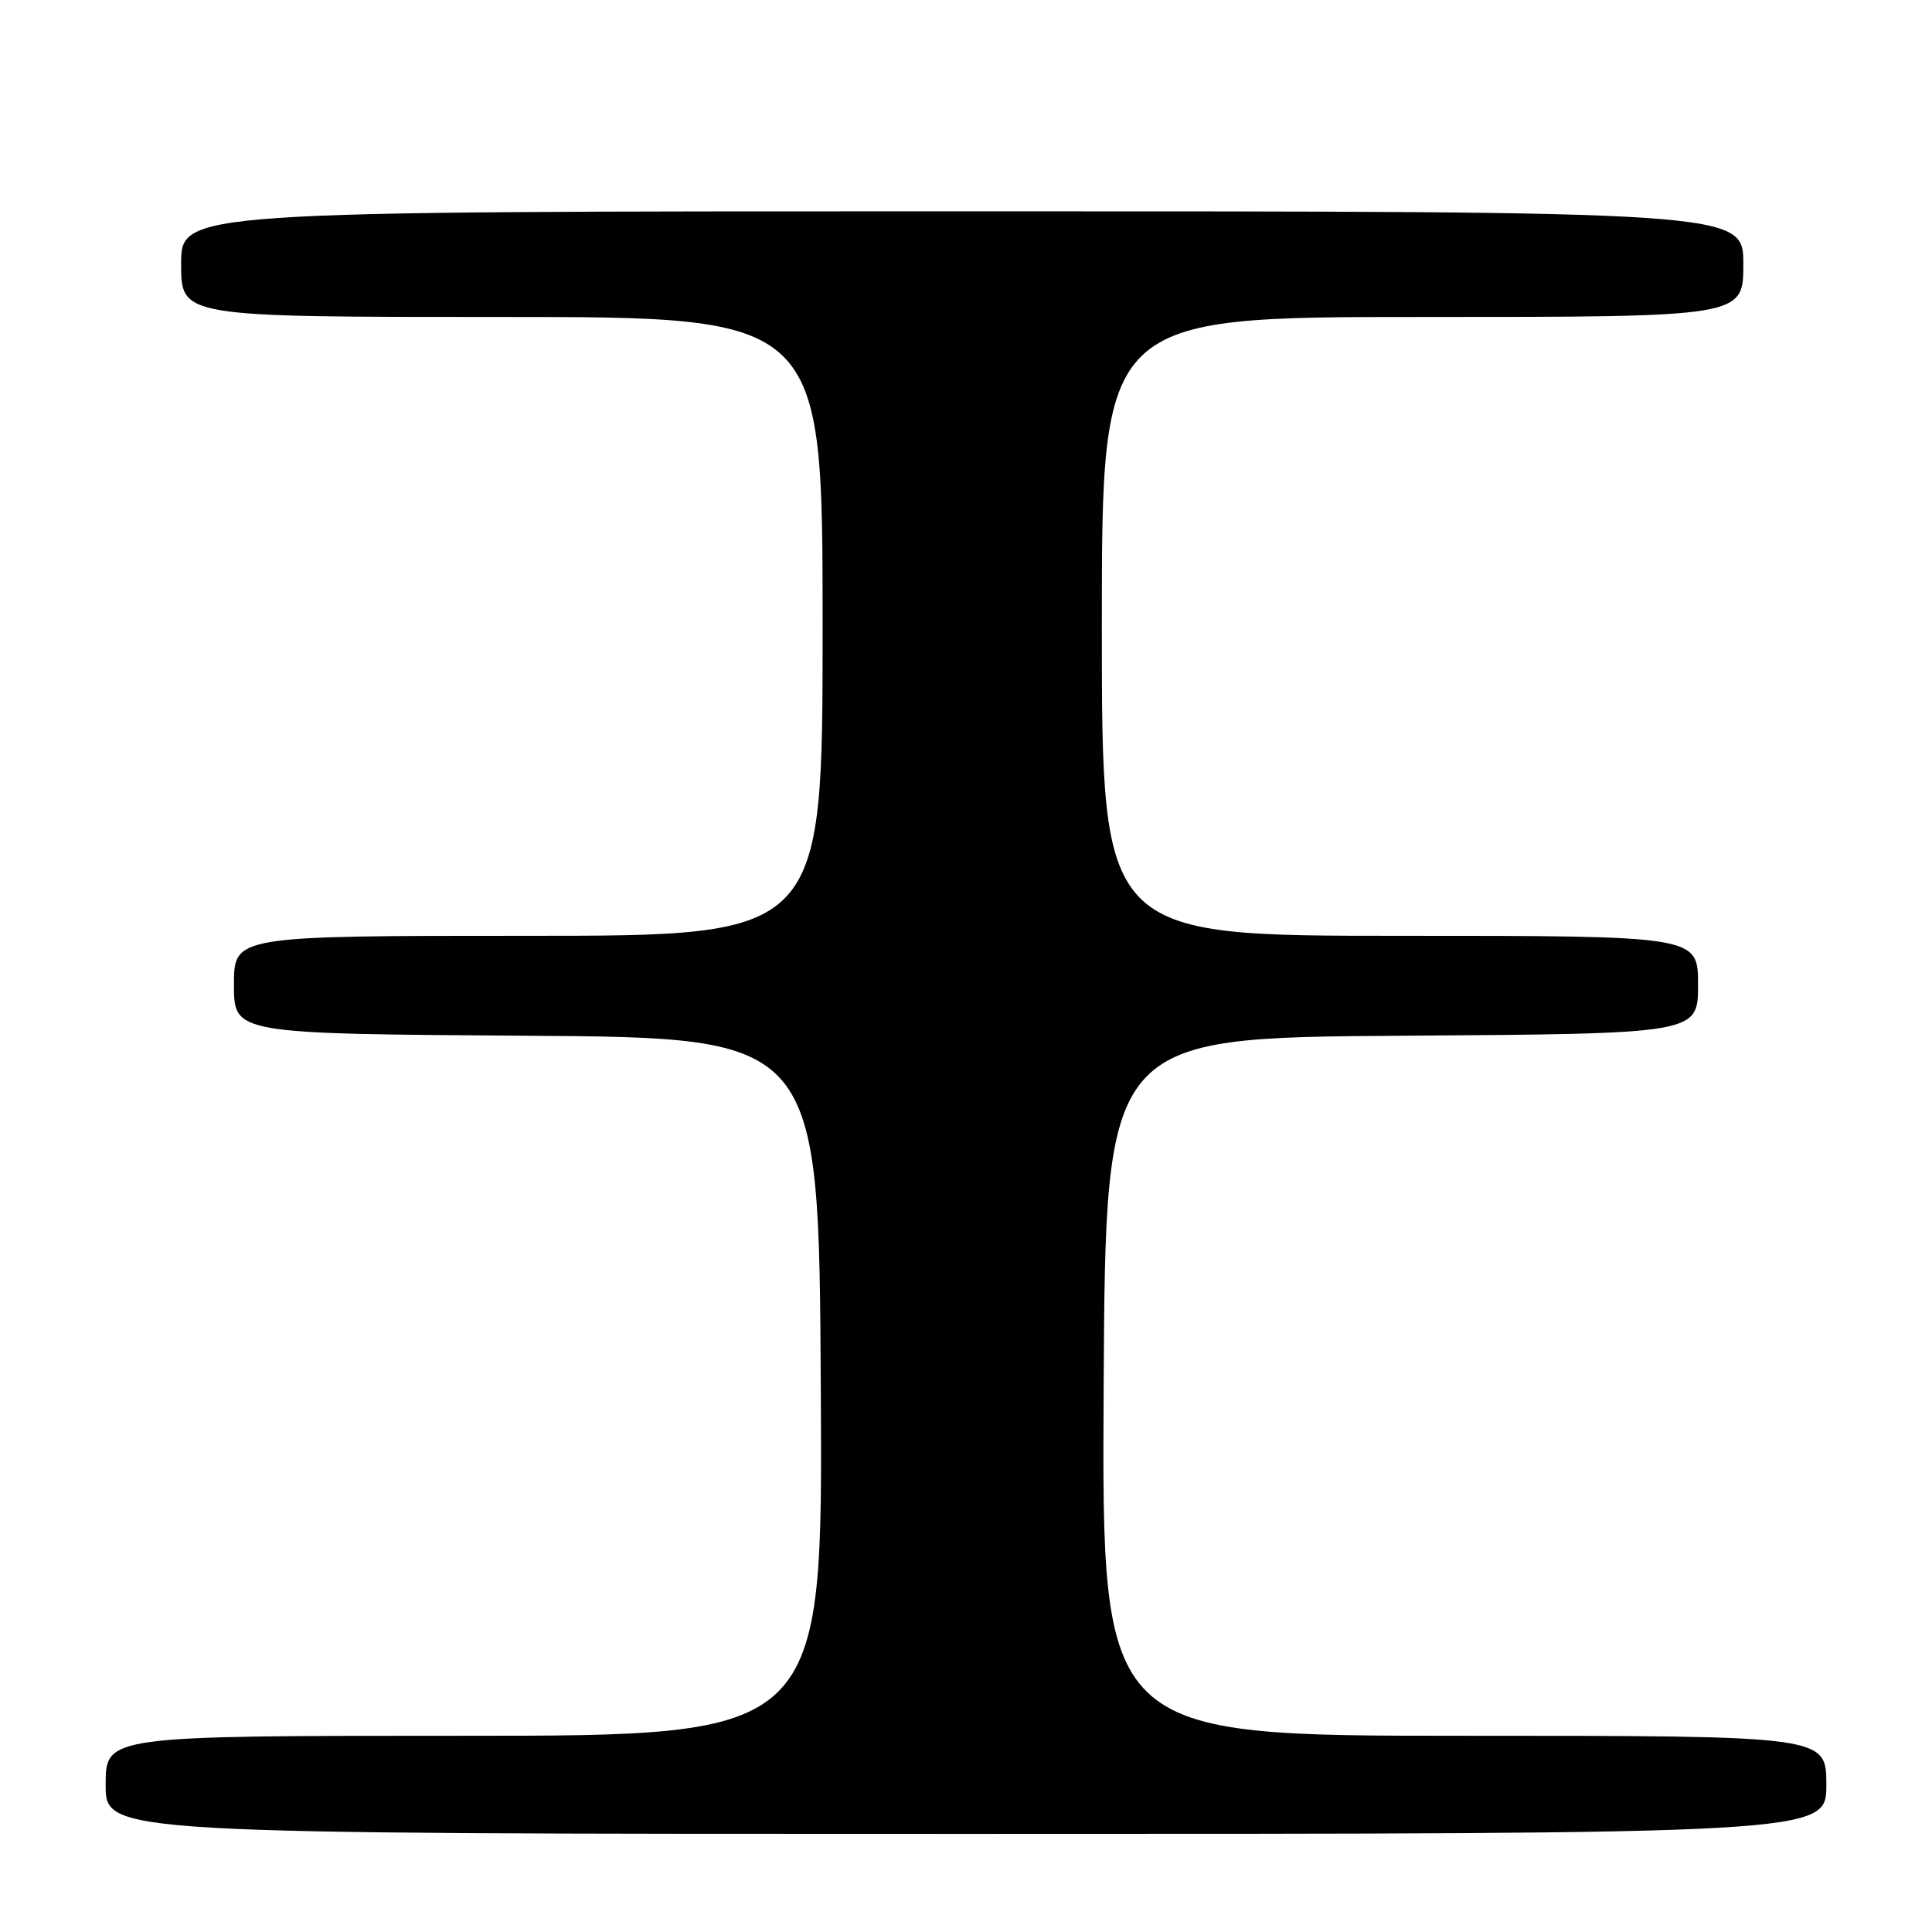 <?xml version="1.0" encoding="UTF-8" standalone="no"?>
<!DOCTYPE svg PUBLIC "-//W3C//DTD SVG 1.1//EN" "http://www.w3.org/Graphics/SVG/1.1/DTD/svg11.dtd" >
<svg xmlns="http://www.w3.org/2000/svg" xmlns:xlink="http://www.w3.org/1999/xlink" version="1.1" viewBox="0 0 256 256">
 <g >
 <path fill="currentColor"
d=" M 242.00 236.50 C 242.00 230.00 242.00 230.00 193.99 230.00 C 145.98 230.00 145.98 230.00 146.24 183.75 C 146.50 137.50 146.50 137.50 185.75 137.24 C 225.00 136.98 225.00 136.98 225.00 130.49 C 225.00 124.00 225.00 124.00 185.50 124.00 C 146.00 124.00 146.00 124.00 146.00 83.00 C 146.00 42.00 146.00 42.00 188.50 42.00 C 231.00 42.00 231.00 42.00 231.00 35.00 C 231.00 28.00 231.00 28.00 127.50 28.00 C 24.00 28.00 24.00 28.00 24.00 35.00 C 24.00 42.00 24.00 42.00 66.50 42.00 C 109.00 42.00 109.00 42.00 109.00 83.00 C 109.00 124.00 109.00 124.00 70.00 124.00 C 31.00 124.00 31.00 124.00 31.00 130.49 C 31.00 136.98 31.00 136.98 69.75 137.24 C 108.50 137.50 108.50 137.50 108.76 183.75 C 109.02 230.00 109.02 230.00 61.51 230.00 C 14.00 230.00 14.00 230.00 14.00 236.50 C 14.00 243.00 14.00 243.00 128.00 243.00 C 242.00 243.00 242.00 243.00 242.00 236.50 Z "/>
</g>
</svg>